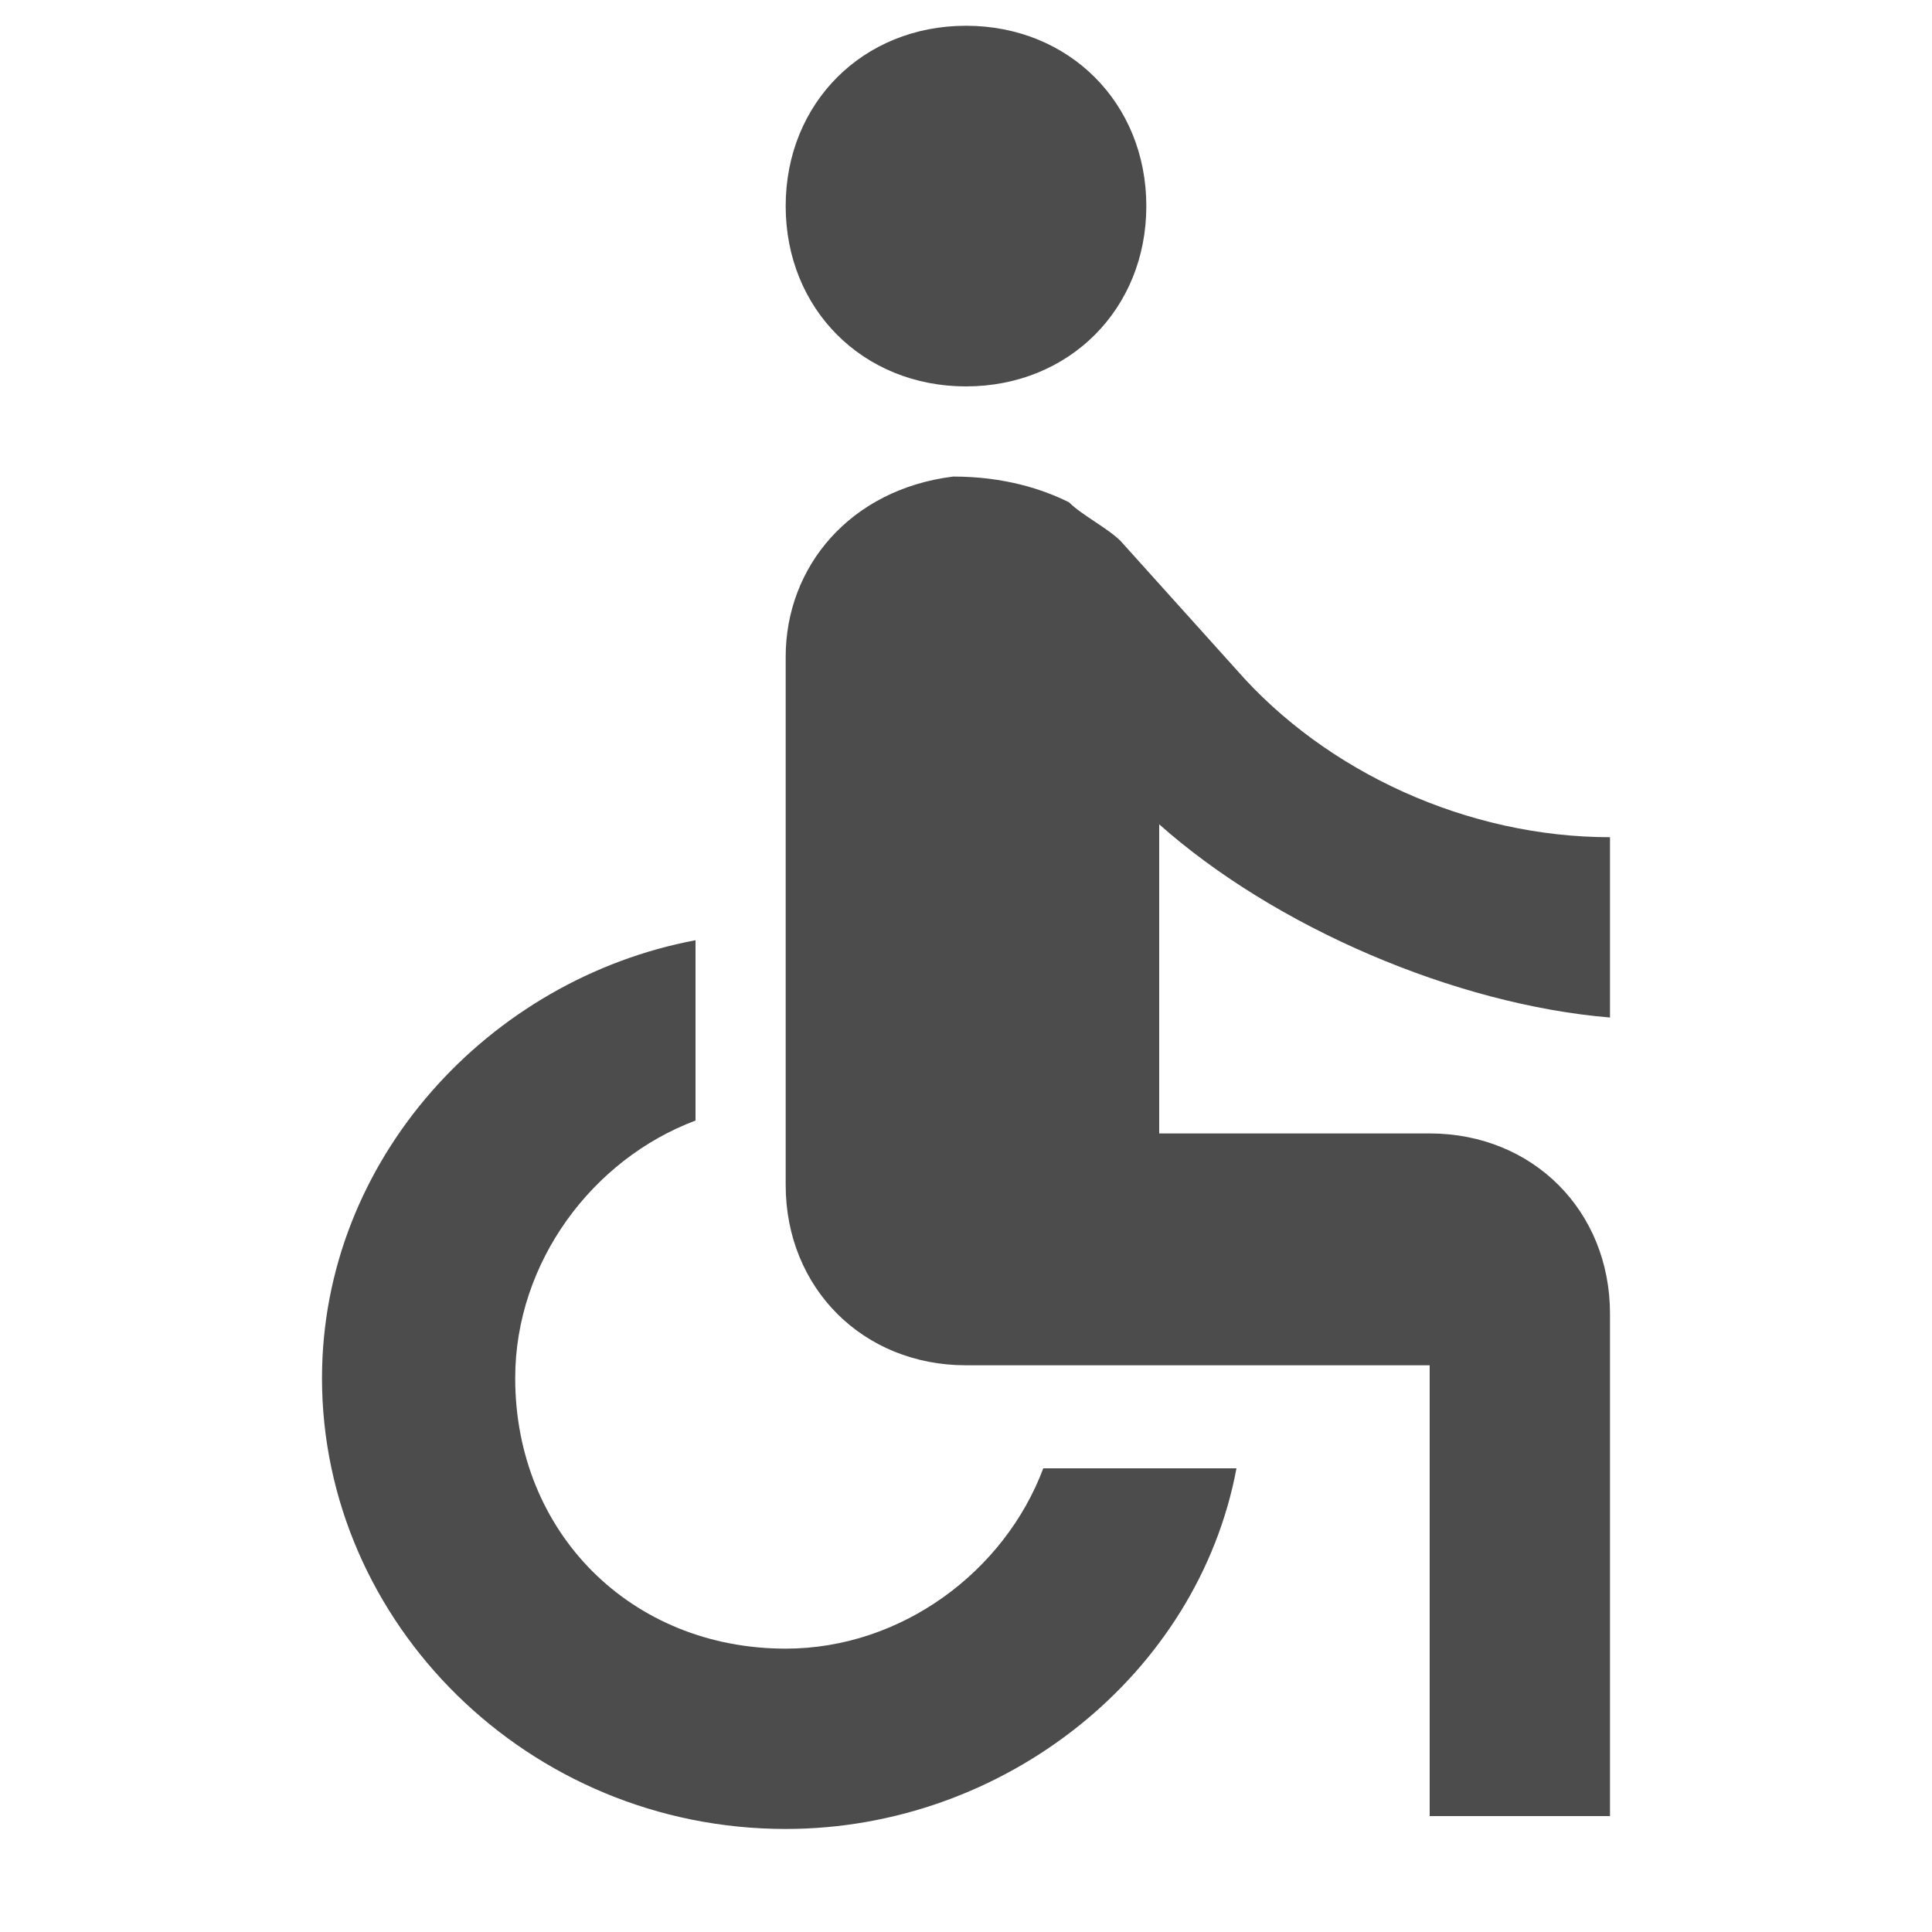 <svg xmlns="http://www.w3.org/2000/svg" xmlns:xlink="http://www.w3.org/1999/xlink" id="Layer_1" x="0" y="0" version="1.1" viewBox="-302.5 389 15 15" xml:space="preserve" style="enable-background:new -302.5 389 15 15"><path fill="#4C4C4C" d="M-295,389.2c0.8,0,1.4,0.6,1.4,1.4s-0.6,1.4-1.4,1.4s-1.4-0.6-1.4-1.4S-295.8,389.2-295,389.2"/><path fill="#4C4C4C" d="M-294.4,400.4c-0.3,0.8-1.1,1.4-2,1.4c-1.2,0-2.1-0.9-2.1-2.1c0-0.9,0.6-1.7,1.4-2v-1.4	c-1.6,0.3-2.9,1.7-2.9,3.4c0,1.9,1.6,3.5,3.6,3.5c1.7,0,3.2-1.2,3.5-2.8H-294.4z M-290,396.9v-1.4c-1.1,0-2.2-0.5-2.9-1.3l-0.9-1	c-0.1-0.1-0.3-0.2-0.4-0.3c0,0,0,0,0,0h0c-0.2-0.1-0.5-0.2-0.9-0.2c-0.8,0.1-1.3,0.7-1.3,1.4v4.1c0,0.8,0.6,1.4,1.4,1.4h3.6v3.5h1.4	v-3.9c0-0.8-0.6-1.4-1.4-1.4h-2.1v-2.4C-292.6,396.2-291.2,396.8-290,396.9L-290,396.9z"/></svg>